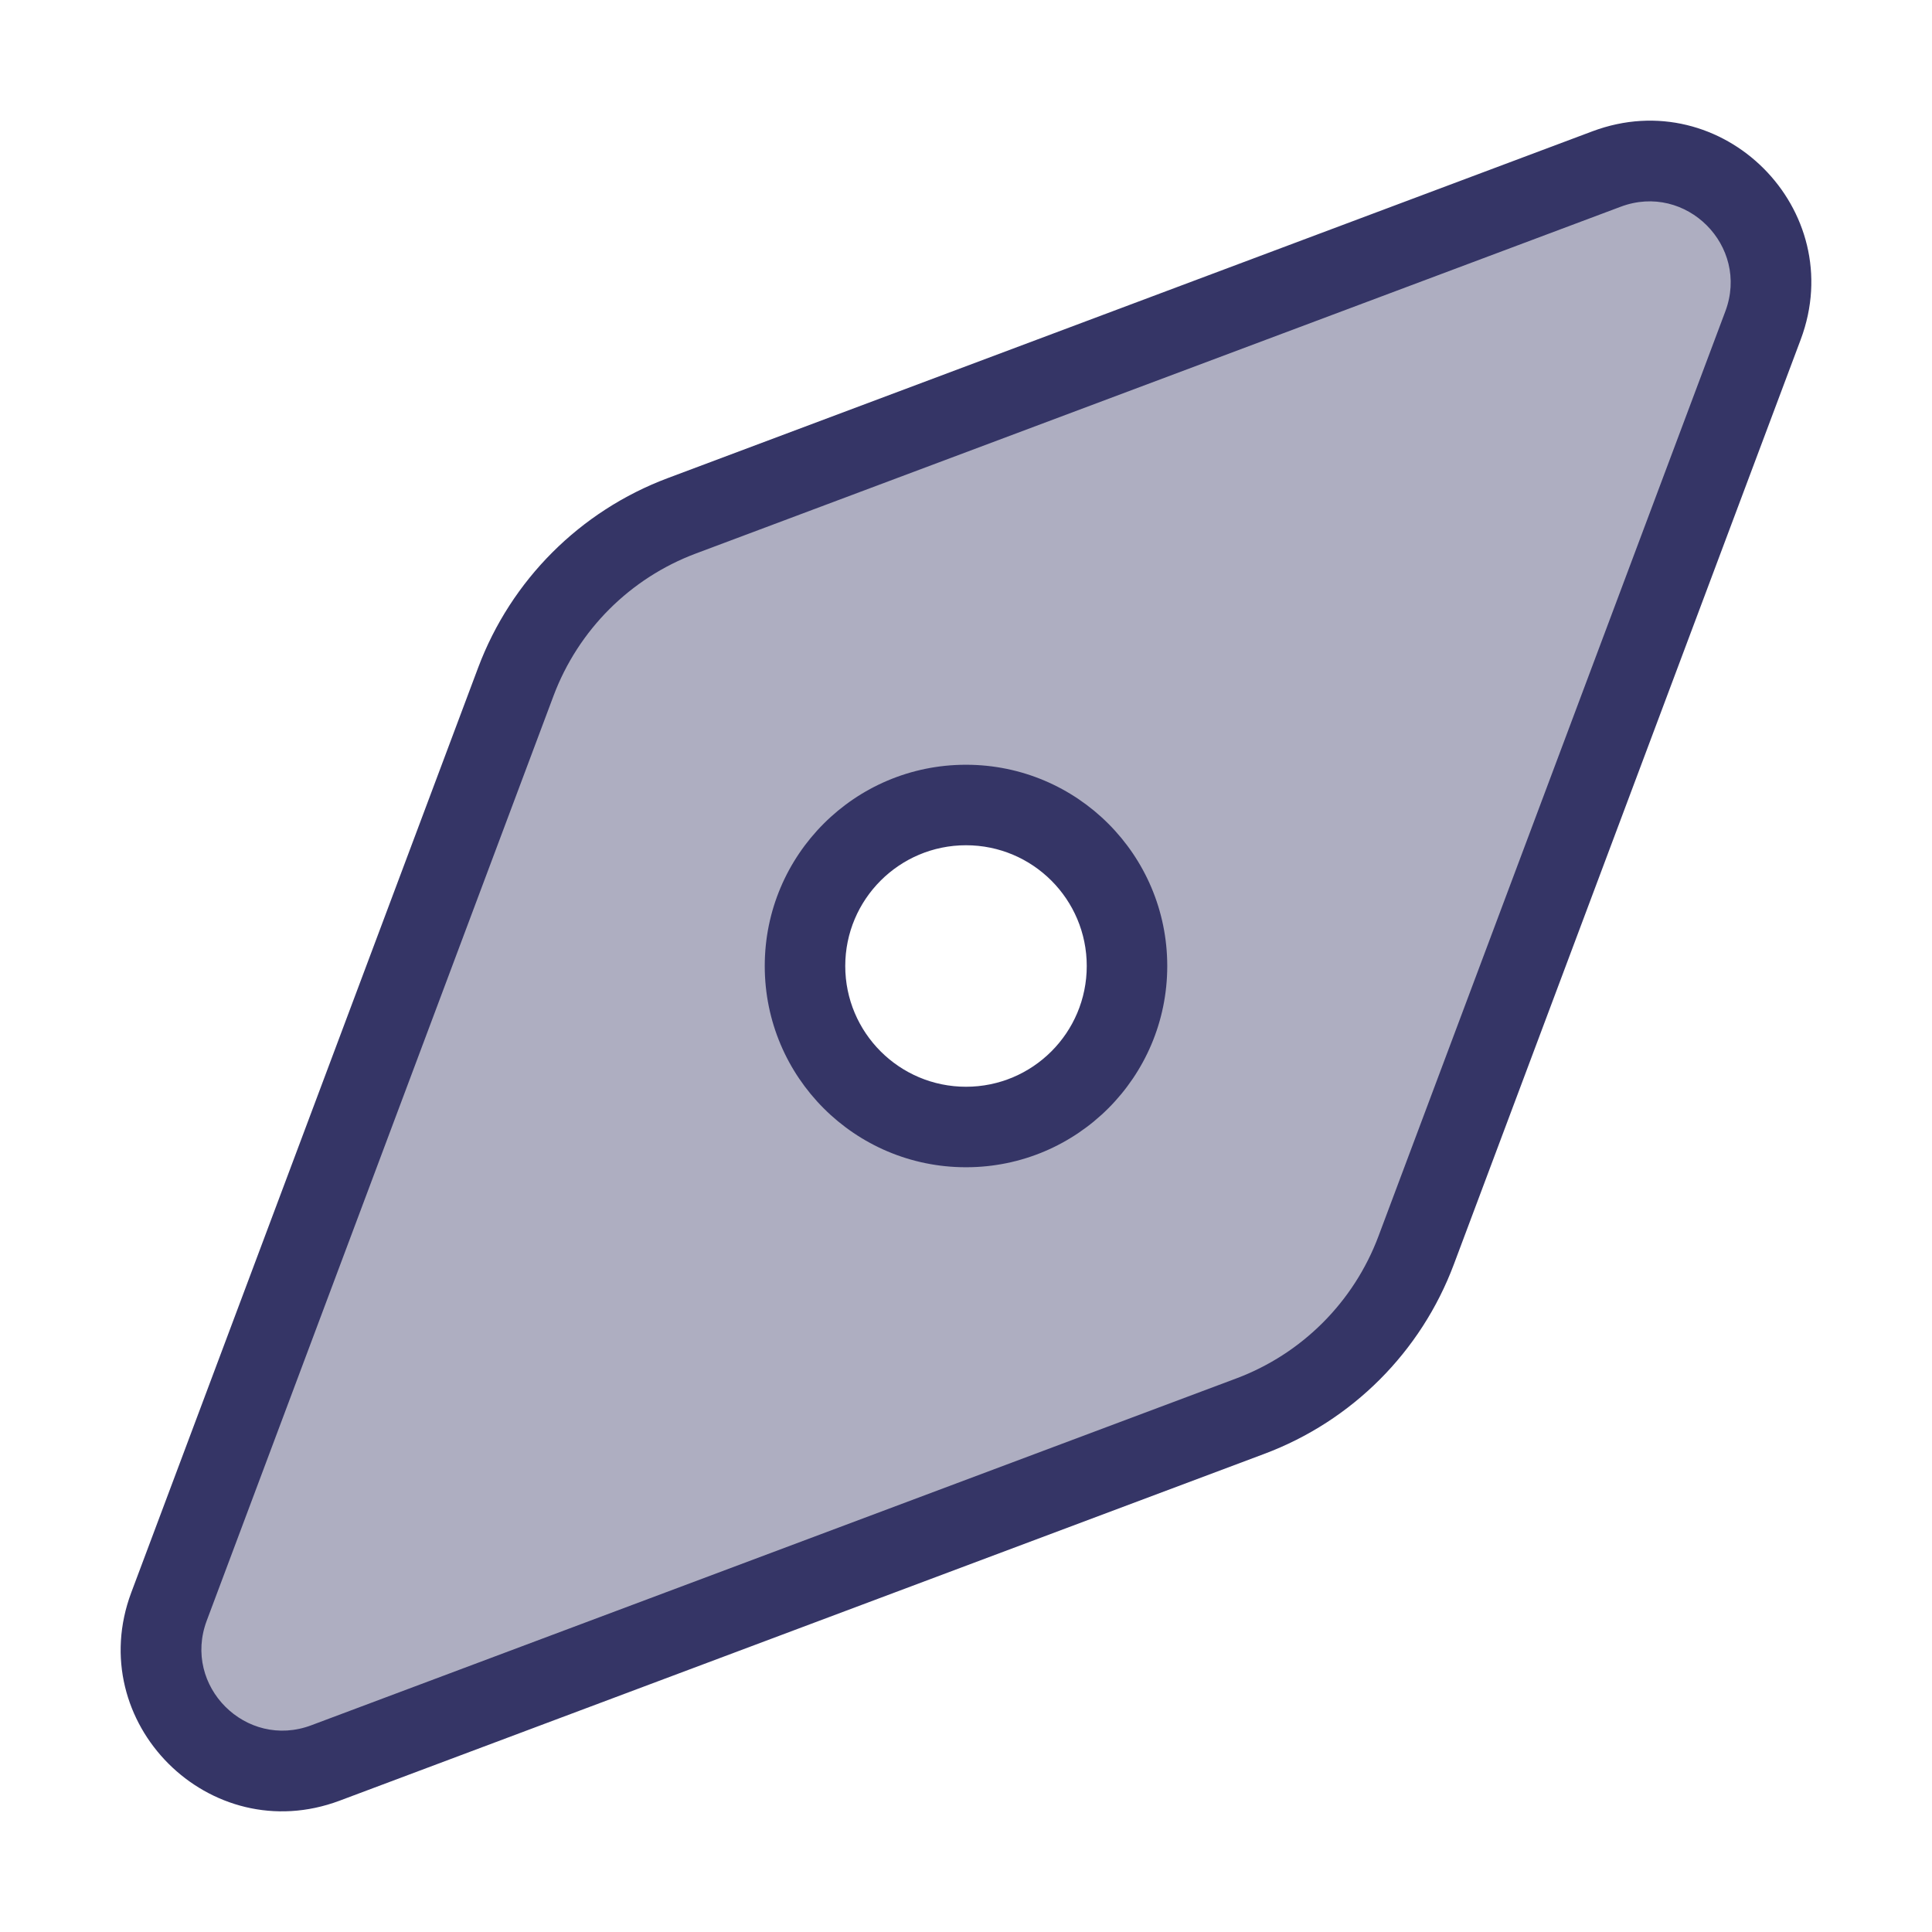 <svg width="24" height="24" viewBox="0 0 24 24" fill="none" xmlns="http://www.w3.org/2000/svg">
<path opacity="0.4" fill-rule="evenodd" clip-rule="evenodd" d="M8.468 6.408C7.516 6.765 6.765 7.516 6.408 8.468L2.099 19.958C1.645 21.171 2.829 22.355 4.042 21.901L15.531 17.592C16.484 17.235 17.235 16.484 17.592 15.531L21.901 4.042C22.355 2.829 21.171 1.645 19.958 2.099L8.468 6.408ZM12 14C13.105 14 14 13.105 14 12C14 10.895 13.105 10 12 10C10.895 10 10 10.895 10 12C10 13.105 10.895 14 12 14Z" fill="#353566"/>
<path fill-rule="evenodd" clip-rule="evenodd" d="M12 9.5C10.619 9.5 9.5 10.619 9.5 12C9.5 13.381 10.619 14.5 12 14.5C13.381 14.5 14.5 13.381 14.5 12C14.5 10.619 13.381 9.5 12 9.5ZM10.5 12C10.5 11.172 11.172 10.5 12 10.5C12.829 10.5 13.5 11.172 13.5 12C13.5 12.828 12.829 13.5 12 13.5C11.172 13.5 10.5 12.828 10.5 12Z" fill="#353566"/>
<path fill-rule="evenodd" clip-rule="evenodd" d="M22.369 4.218C22.974 2.603 21.397 1.026 19.782 1.631L8.293 5.94C7.206 6.348 6.348 7.206 5.94 8.293L1.631 19.782C1.026 21.397 2.603 22.974 4.218 22.369L15.707 18.06C16.795 17.652 17.653 16.794 18.06 15.707L22.369 4.218ZM20.133 2.568C20.945 2.263 21.737 3.056 21.433 3.867L17.124 15.356C16.818 16.173 16.173 16.818 15.356 17.124L3.867 21.432C3.056 21.737 2.264 20.945 2.568 20.133L6.876 8.644C7.183 7.827 7.827 7.182 8.644 6.876L20.133 2.568Z" fill="#353566"/>
</svg>
